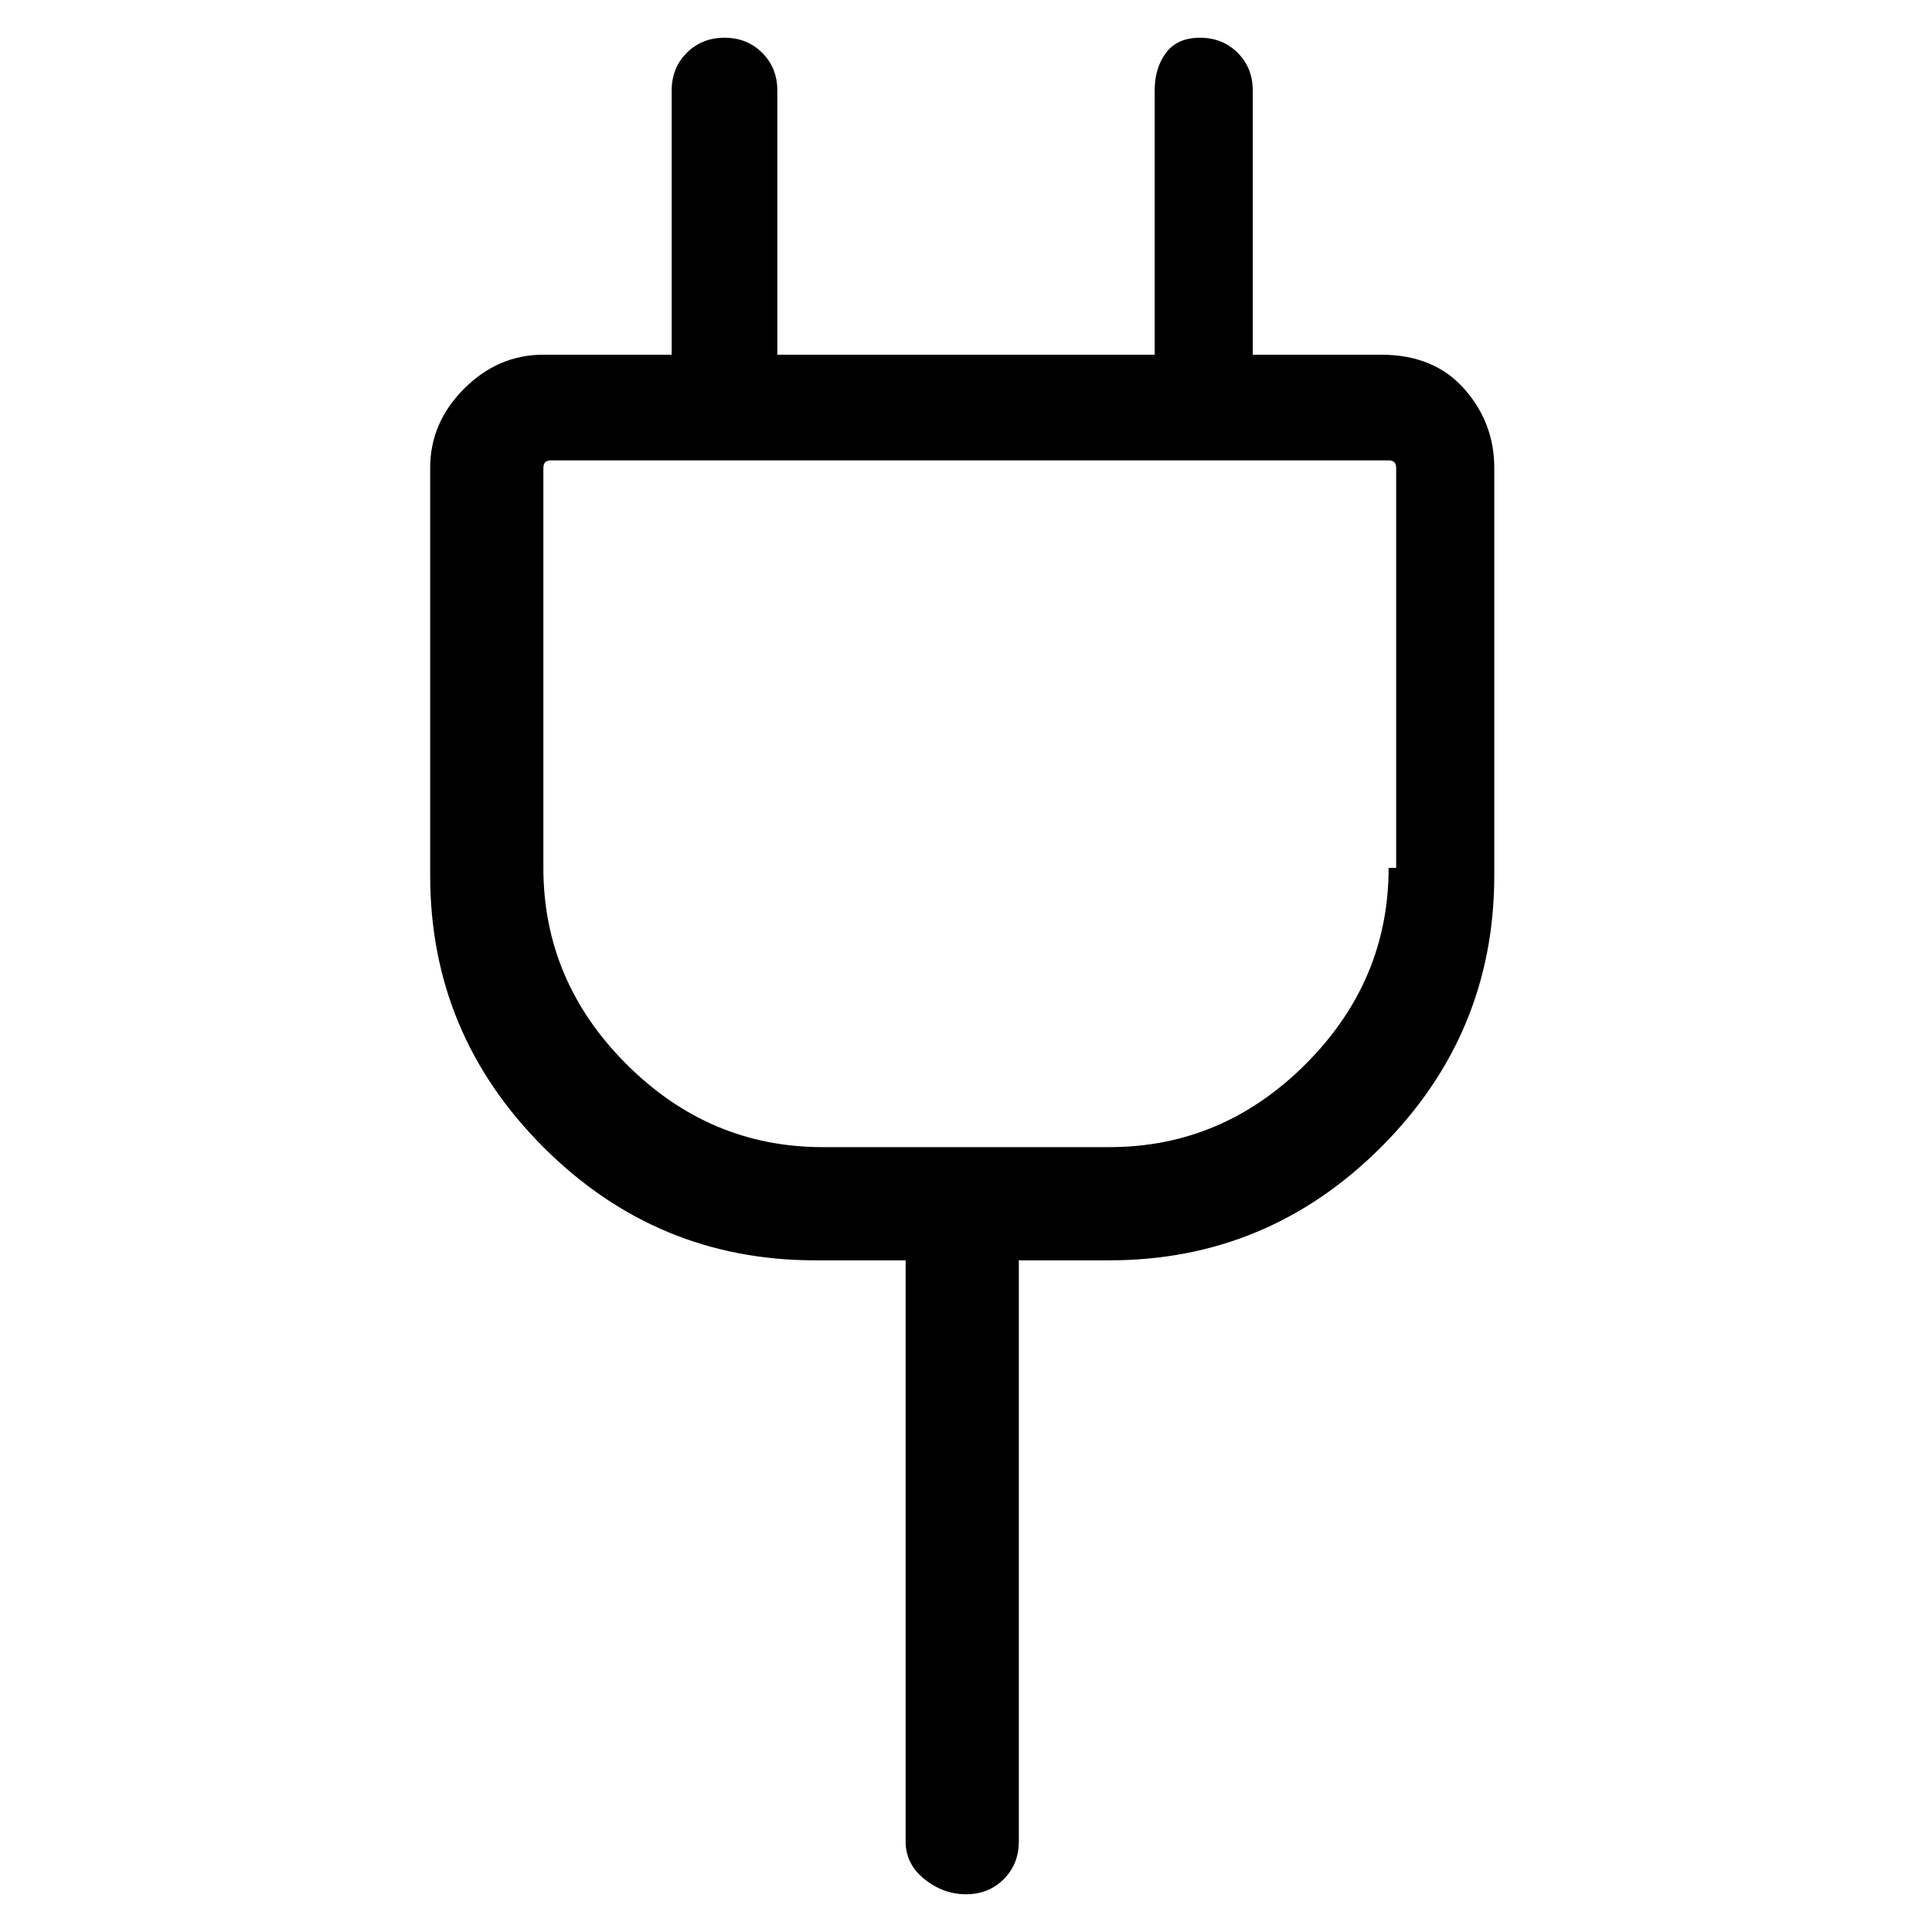 <svg viewBox="0 0 256 256" xmlns="http://www.w3.org/2000/svg">
  <path transform="scale(1, -1) translate(0, -256)" fill="currentColor" d="M183 209h-17v35q0 3 -2 5t-5 2t-4.5 -2t-1.5 -5v-35h-50v35q0 3 -2 5t-5 2t-5 -2t-2 -5v-35h-17q-6 0 -10.5 -4.5t-4.5 -10.5v-54q0 -21 15 -36t36 -15h12v-77q0 -3 2.5 -5t5.5 -2t5 2t2 5v77h12q21 0 36 15t15 36v54q0 6 -4 10.5t-11 4.5zM184 141q0 -15 -11 -26 t-26 -11h-38q-15 0 -26 11t-11 26v53q0 1 1 1h111q1 0 1 -1v-53h-1z" />
</svg>